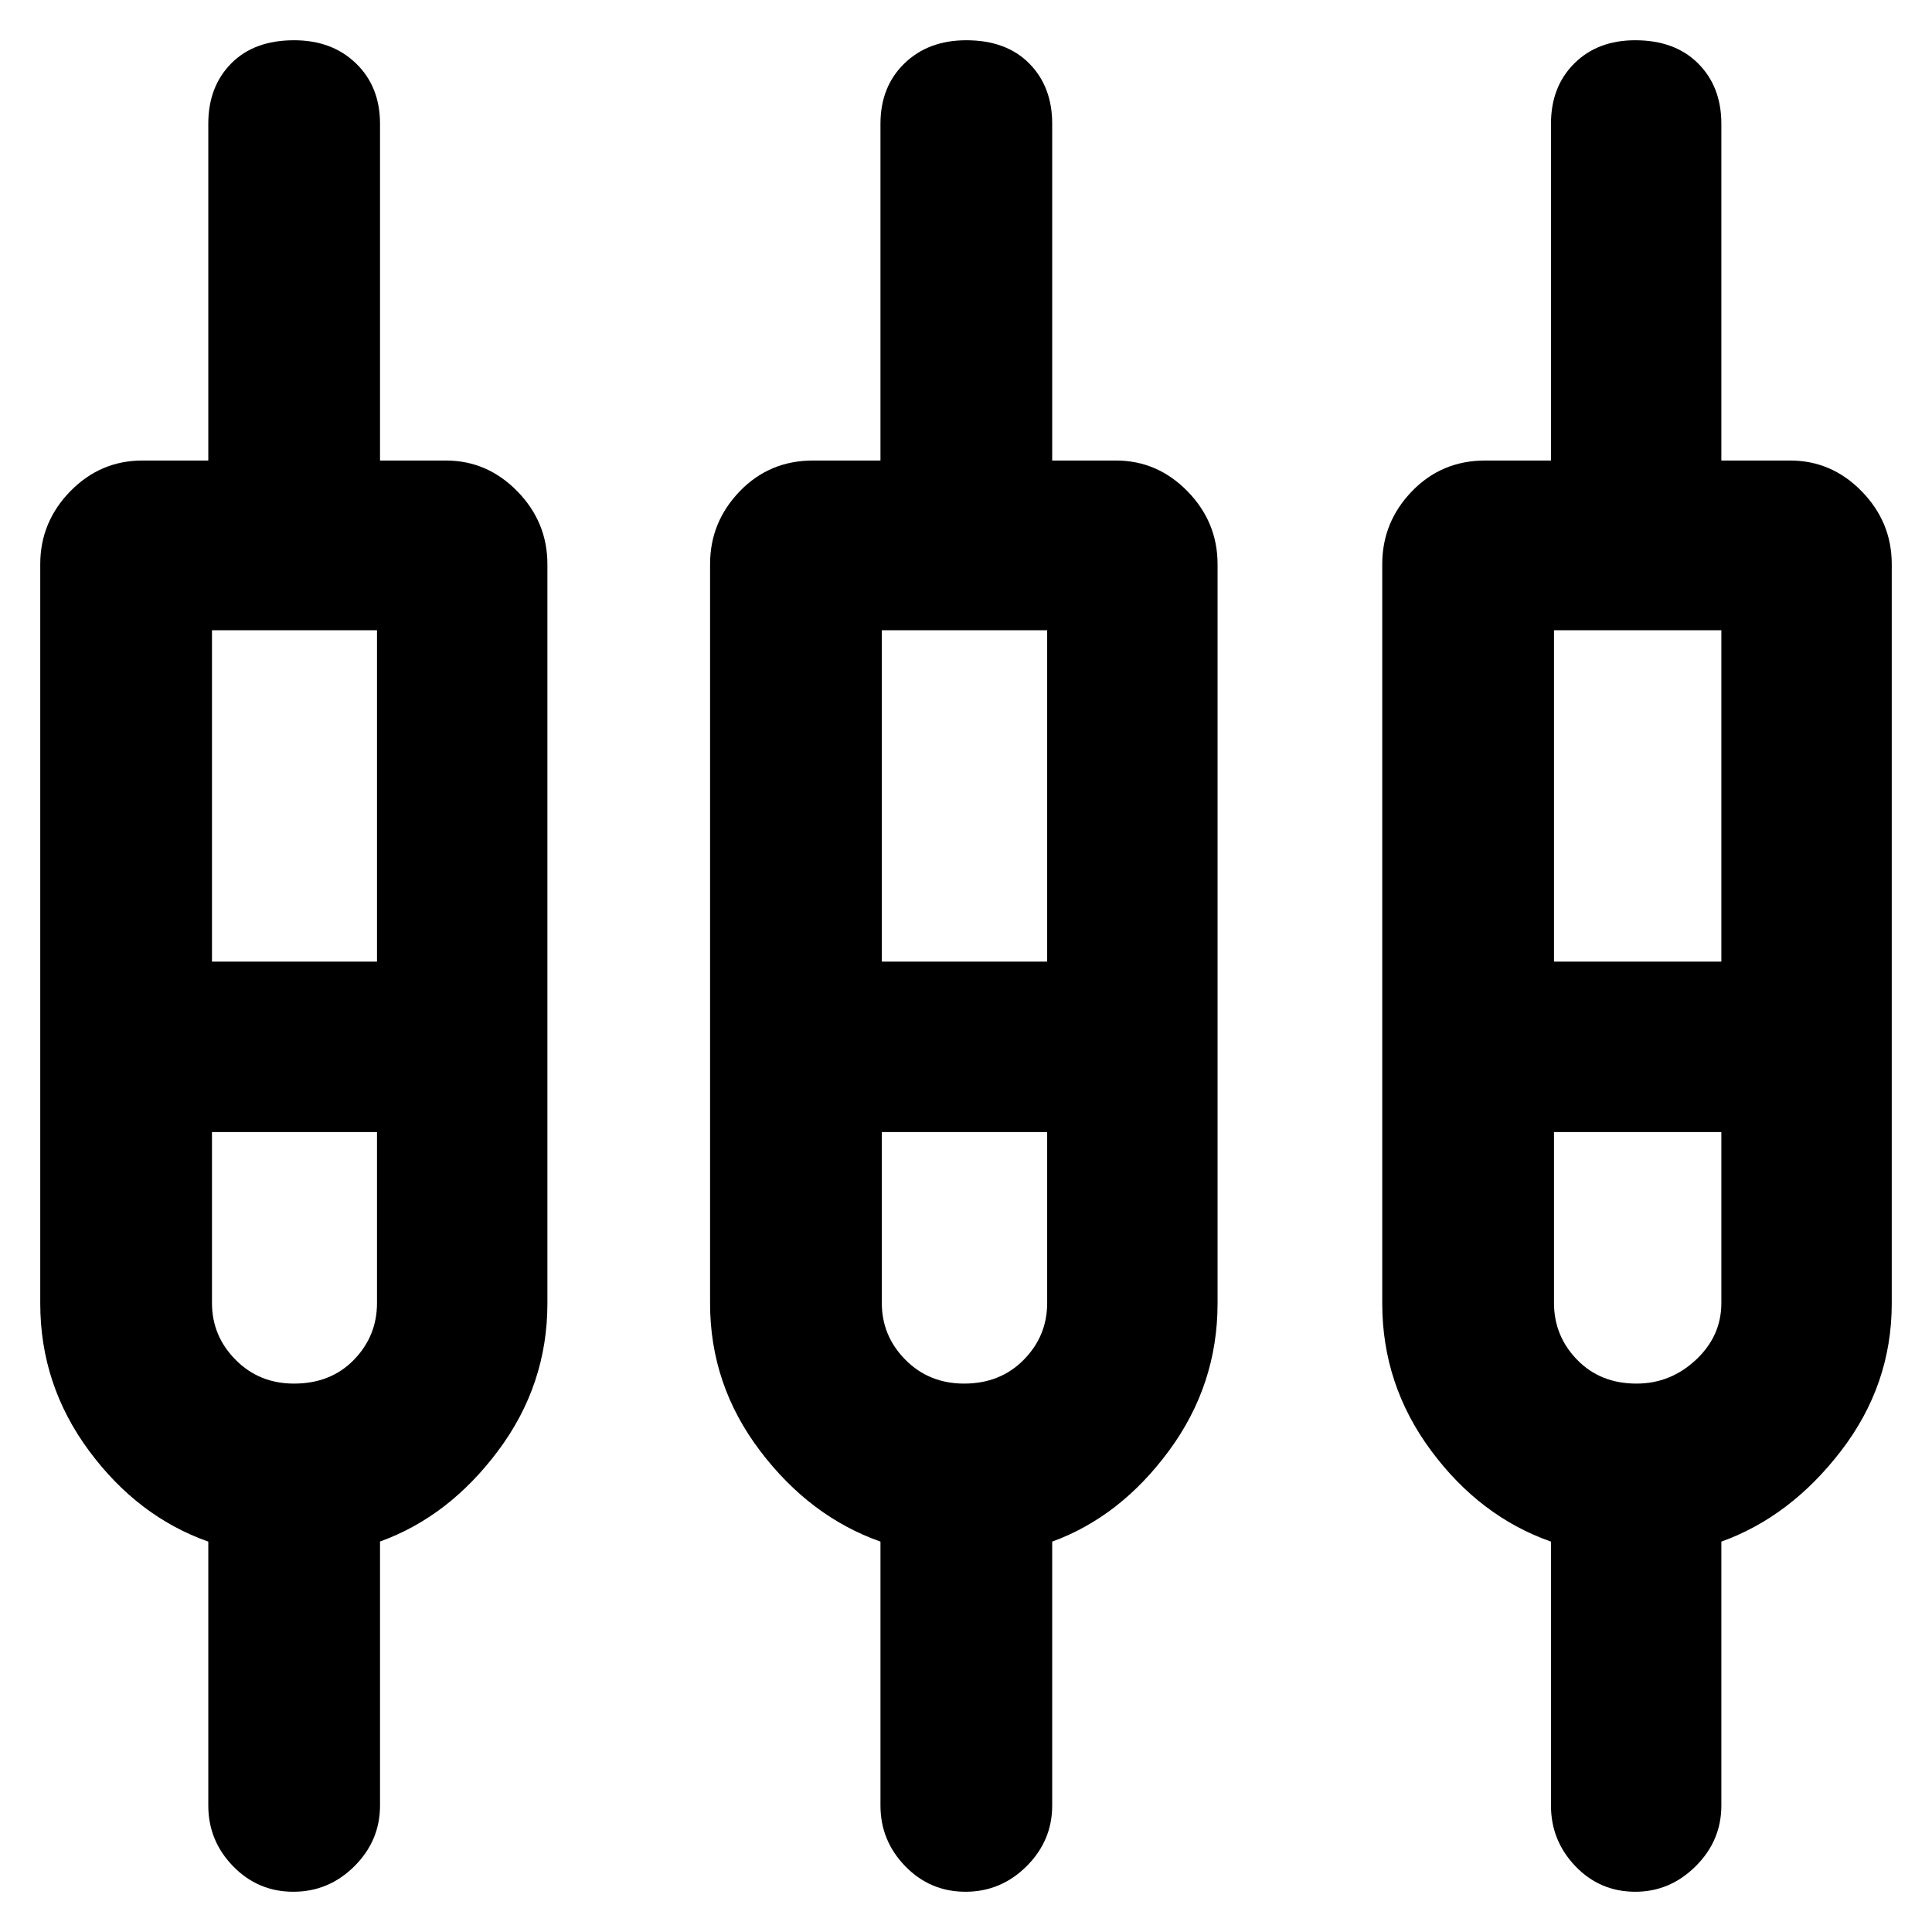 <svg xmlns="http://www.w3.org/2000/svg" height="40" viewBox="0 -960 960 960" width="40"><path d="M103.5-62.83v-131.15q-35-12.35-59.25-45.12Q20-271.87 20-312.33v-367.34q0-20.91 14.92-36.21 14.91-15.29 35.91-15.29h32.67V-898.5q0-18.43 11.38-29.97Q126.26-940 146.13-940q18.87 0 30.79 11.53 11.91 11.54 11.91 29.97v167.33h32.67q20.62 0 35.56 15.29Q272-700.58 272-679.67v367.34q0 40.46-24.51 73.23t-58.66 45.07v131.2q0 17.48-12.74 30.16Q163.34-20 145.75-20q-17.58 0-29.92-12.67-12.33-12.68-12.33-30.16Zm334 0v-131.15q-35-12.35-59.83-45.12-24.84-32.77-24.84-73.23v-367.34q0-20.91 14.75-36.21 14.75-15.29 36.42-15.29h33.5V-898.5q0-18.43 11.88-29.97Q461.26-940 480.13-940q19.87 0 31.29 11.53 11.41 11.54 11.41 29.97v167.33h31.67q20.62 0 35.56 15.29Q605-700.58 605-679.67v367.34q0 40.46-24.17 73.23-24.16 32.77-58 45.12v131.15q0 17.48-12.74 30.16Q497.34-20 479.75-20q-17.58 0-29.92-12.67-12.33-12.68-12.33-30.16Zm333.17 0v-131.15q-35.17-12.35-59.5-45.12-24.34-32.77-24.34-73.23v-367.34q0-20.91 14.75-36.21 14.75-15.29 36.42-15.29h32.67V-898.5q0-18.43 11.58-29.97Q793.83-940 812.54-940q19.7 0 31.25 11.53 11.54 11.54 11.54 29.97v167.33h34.17q20.62 0 35.56 15.29Q940-700.58 940-679.67v367.34q0 40.46-25.17 73.23-25.16 32.77-59.5 45.12v131.15q0 17.48-12.77 30.16Q829.79-20 812.59-20 795-20 782.83-32.67q-12.16-12.68-12.16-30.16Zm-665.34-584v164.66h82v-164.66h-82Zm332.84 0v164.66h82.16v-164.66h-82.16Zm334 0v164.66h83.16v-164.66h-83.16ZM146.07-272.5q18.29 0 29.78-11.81 11.48-11.81 11.48-28.24v-84.95h-82v84.95q0 16.38 11.73 28.22 11.72 11.83 29.01 11.83Zm333 0q17.93 0 29.6-11.81 11.66-11.81 11.66-28.24v-84.95h-82.16v84.95q0 16.38 11.73 28.22 11.74 11.83 29.17 11.83Zm334.1 0q16.88 0 29.52-11.81t12.64-28.24v-84.95h-83.16v84.95q0 16.38 11.5 28.22 11.5 11.83 29.5 11.83ZM146-439Zm333 0Zm333.83 0Z"/></svg>